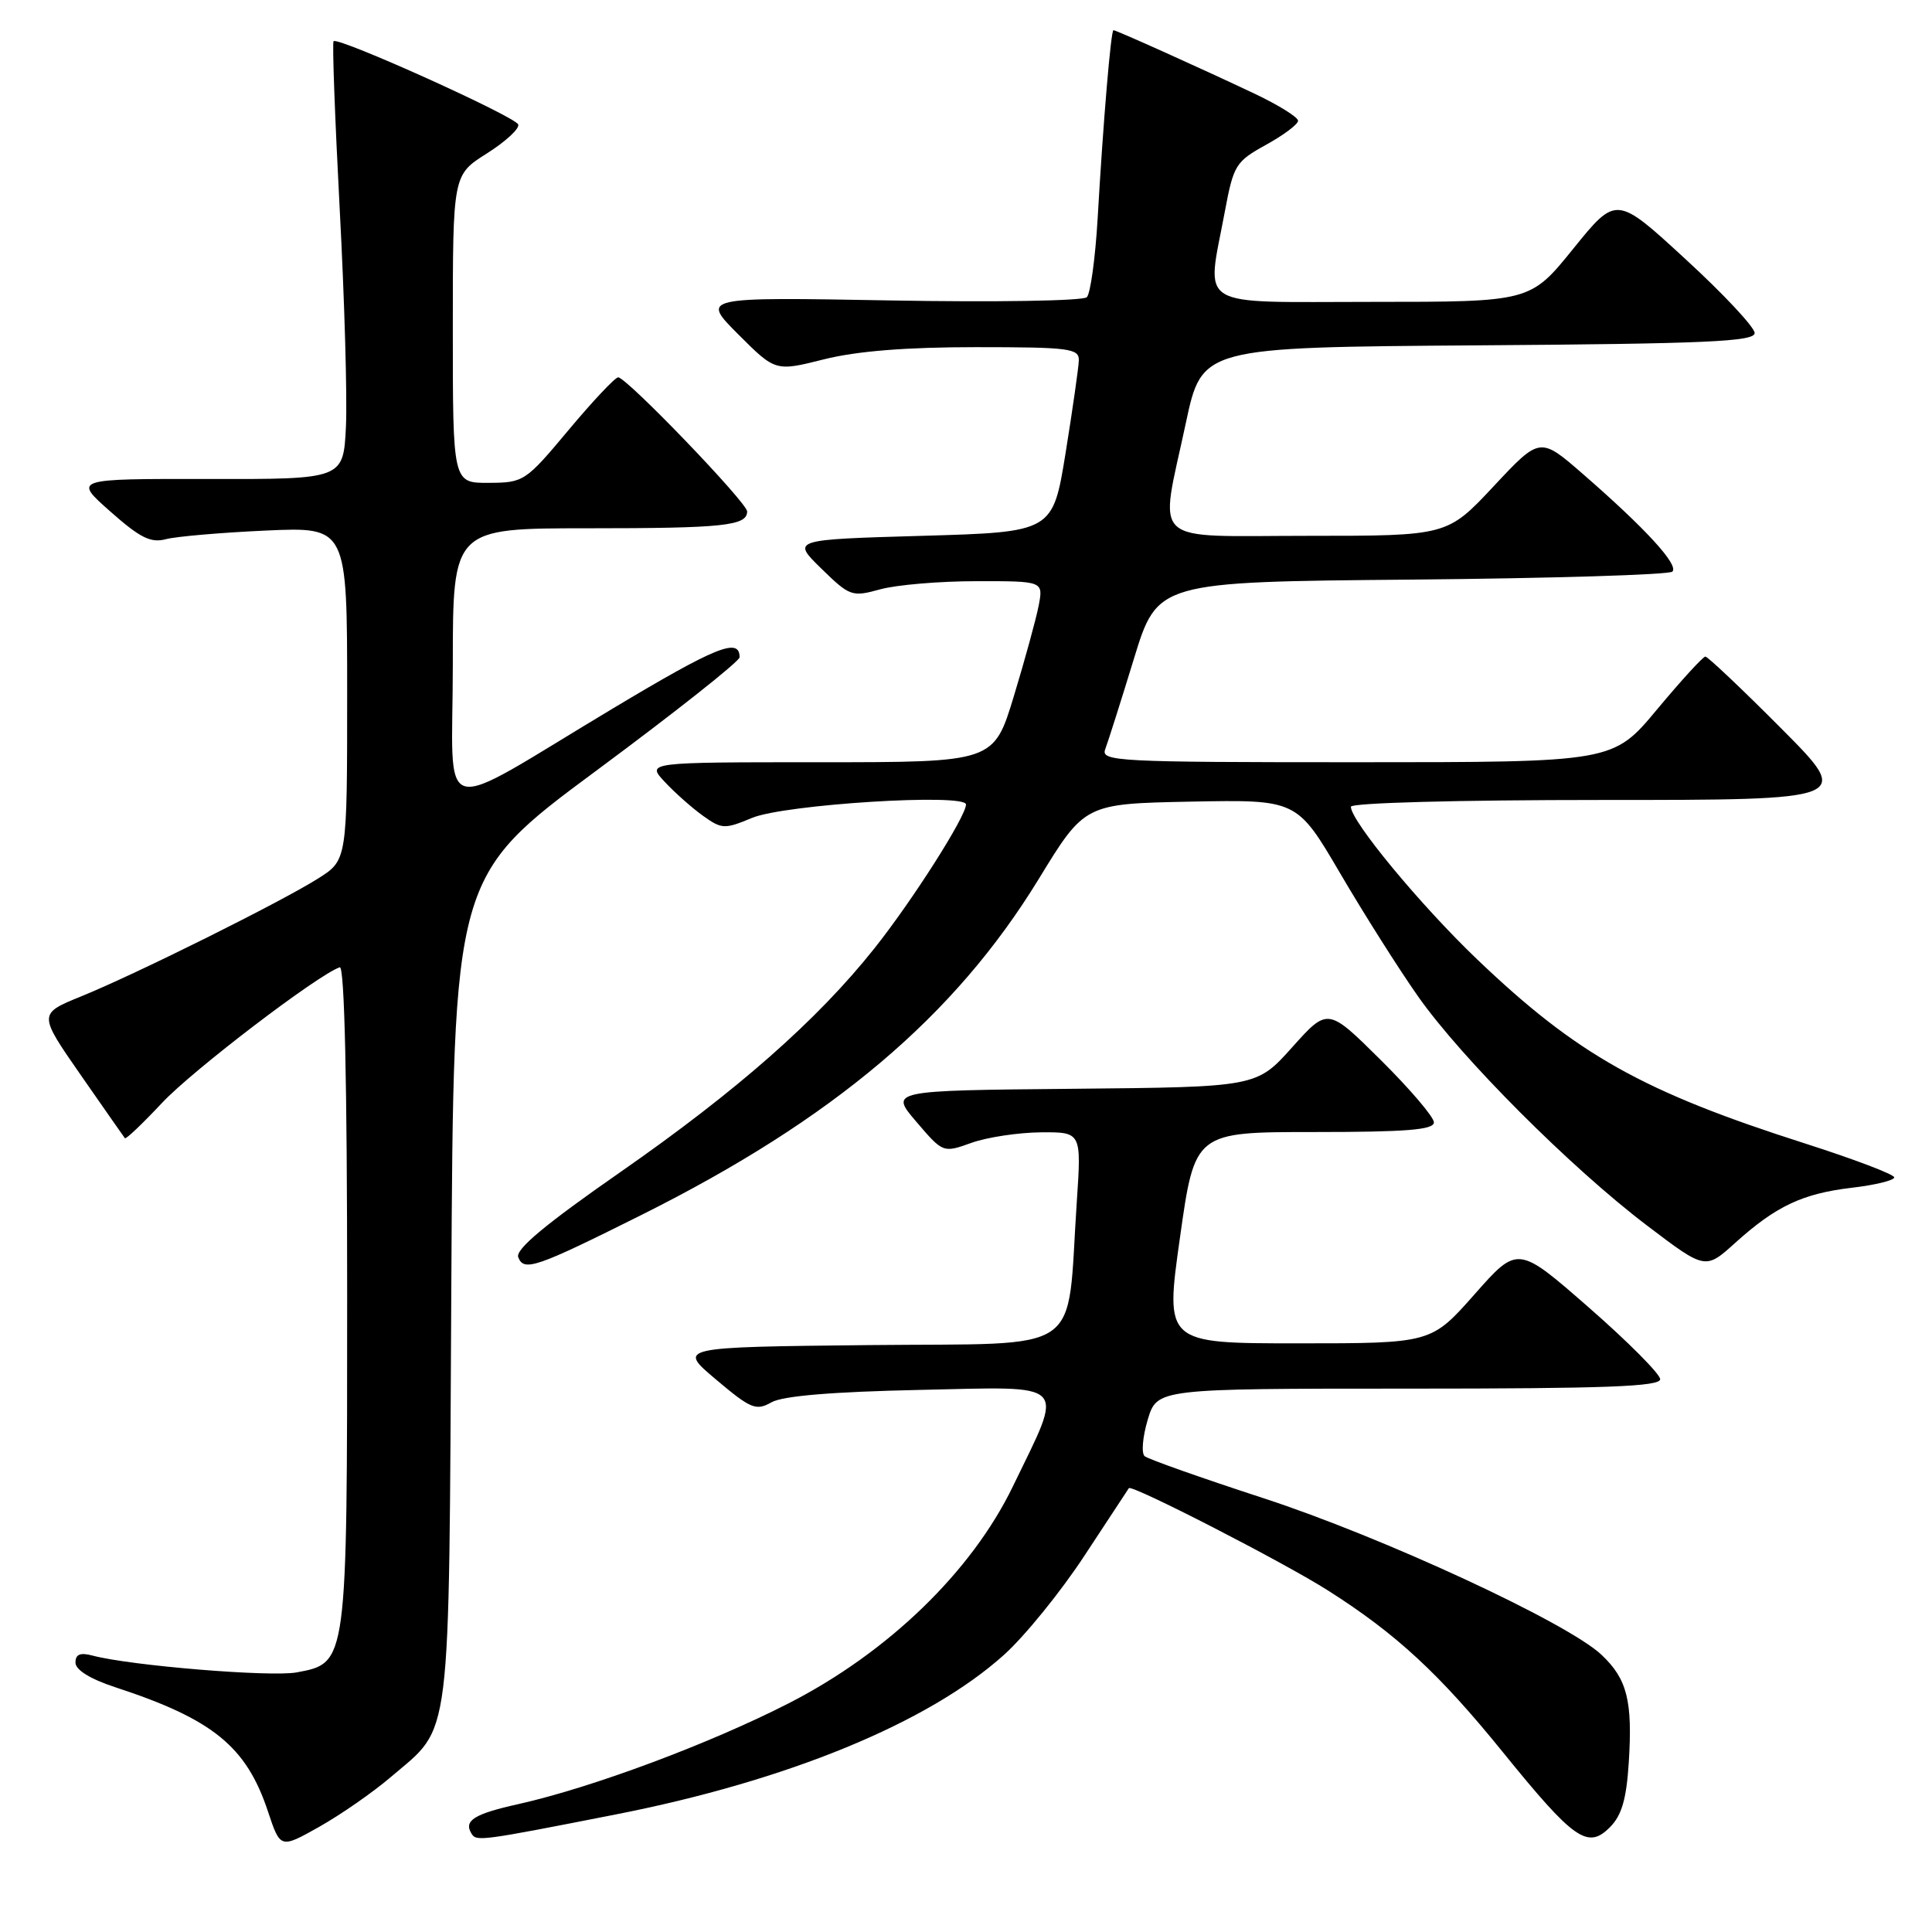 <?xml version="1.0" encoding="UTF-8" standalone="no"?>
<!DOCTYPE svg PUBLIC "-//W3C//DTD SVG 1.1//EN" "http://www.w3.org/Graphics/SVG/1.1/DTD/svg11.dtd" >
<svg xmlns="http://www.w3.org/2000/svg" xmlns:xlink="http://www.w3.org/1999/xlink" version="1.1" viewBox="0 0 256 256">
 <g >
 <path fill="currentColor"
d=" M 51.77 235.48 C 59.93 228.50 59.46 232.25 59.80 170.82 C 60.09 116.13 60.09 116.13 79.05 102.09 C 89.47 94.37 98.00 87.62 98.00 87.09 C 98.00 84.42 94.91 85.67 81.25 93.85 C 57.25 108.22 60.00 108.98 60.00 88.03 C 60.00 70.00 60.00 70.00 77.92 70.00 C 95.86 70.00 99.00 69.67 99.00 67.77 C 99.00 66.61 83.03 50.00 81.91 50.00 C 81.51 50.00 78.55 53.14 75.34 56.98 C 69.63 63.81 69.40 63.96 64.75 63.98 C 60.00 64.00 60.00 64.00 60.00 43.59 C 60.00 23.18 60.00 23.18 64.50 20.34 C 66.97 18.78 68.85 17.05 68.67 16.50 C 68.33 15.46 44.81 4.85 44.20 5.46 C 44.01 5.65 44.38 15.64 45.01 27.65 C 45.65 39.67 46.02 52.65 45.84 56.50 C 45.50 63.50 45.50 63.50 27.61 63.47 C 9.71 63.44 9.71 63.44 14.61 67.77 C 18.57 71.28 19.98 71.98 22.00 71.44 C 23.38 71.08 29.34 70.57 35.25 70.30 C 46.00 69.82 46.00 69.82 46.00 91.90 C 46.00 113.97 46.00 113.97 42.16 116.40 C 37.20 119.53 18.15 129.01 10.79 132.01 C 5.07 134.34 5.07 134.34 10.68 142.42 C 13.77 146.86 16.41 150.64 16.55 150.82 C 16.69 150.99 18.90 148.88 21.47 146.14 C 25.48 141.85 42.11 129.16 45.02 128.17 C 45.65 127.95 46.00 143.43 46.00 171.47 C 46.00 220.59 46.03 220.34 39.32 221.60 C 35.89 222.24 17.26 220.71 12.25 219.37 C 10.63 218.94 10.00 219.20 10.00 220.30 C 10.00 221.27 11.94 222.47 15.25 223.56 C 28.21 227.80 32.65 231.41 35.51 240.04 C 37.15 244.96 37.15 244.96 42.32 242.05 C 45.17 240.44 49.42 237.49 51.77 235.48 Z  M 81.56 240.43 C 104.35 235.96 123.01 228.29 133.03 219.28 C 135.76 216.83 140.55 210.93 143.68 206.16 C 146.81 201.40 149.46 197.36 149.58 197.19 C 149.94 196.66 170.19 207.06 176.00 210.77 C 185.03 216.51 190.72 221.78 199.12 232.15 C 208.57 243.81 210.37 245.08 213.32 242.12 C 214.88 240.56 215.51 238.42 215.82 233.55 C 216.34 225.36 215.61 222.48 212.21 219.27 C 207.69 215.01 183.19 203.66 167.39 198.51 C 159.20 195.84 152.13 193.34 151.67 192.95 C 151.22 192.56 151.40 190.39 152.08 188.12 C 153.32 184.00 153.32 184.00 186.66 184.00 C 212.67 184.00 220.00 183.73 219.98 182.75 C 219.97 182.06 215.72 177.79 210.54 173.26 C 201.11 165.02 201.11 165.02 195.38 171.51 C 189.64 178.00 189.64 178.00 172.01 178.00 C 154.37 178.00 154.37 178.00 156.35 164.00 C 158.32 150.00 158.32 150.00 174.16 150.00 C 186.34 150.00 190.00 149.71 190.00 148.72 C 190.00 148.02 186.84 144.31 182.97 140.47 C 175.94 133.50 175.94 133.50 171.22 138.77 C 166.50 144.04 166.50 144.04 142.19 144.27 C 117.88 144.50 117.88 144.50 121.42 148.64 C 124.96 152.78 124.96 152.78 128.73 151.43 C 130.80 150.69 134.93 150.07 137.90 150.04 C 143.30 150.00 143.30 150.00 142.68 159.25 C 141.29 179.91 144.15 177.93 115.25 178.23 C 89.78 178.50 89.78 178.50 94.87 182.79 C 99.49 186.69 100.18 186.97 102.23 185.81 C 103.75 184.96 110.29 184.42 121.88 184.17 C 141.92 183.74 141.04 182.83 134.21 196.96 C 128.74 208.26 117.66 218.97 104.50 225.70 C 93.97 231.08 78.44 236.87 68.70 239.05 C 62.81 240.36 61.41 241.24 62.48 242.97 C 63.13 244.02 63.66 243.95 81.56 240.43 Z  M 85.03 160.97 C 110.42 148.28 126.49 134.68 137.62 116.50 C 143.73 106.50 143.73 106.50 157.79 106.22 C 171.85 105.95 171.85 105.95 177.58 115.72 C 180.73 121.10 185.37 128.43 187.88 132.00 C 193.65 140.22 208.19 154.77 218.24 162.39 C 225.97 168.26 225.97 168.26 229.93 164.68 C 235.32 159.82 238.84 158.15 245.41 157.38 C 248.49 157.02 251.00 156.40 251.00 156.01 C 251.00 155.62 245.71 153.61 239.25 151.54 C 217.67 144.65 208.98 139.78 195.73 127.12 C 188.23 119.95 179.00 108.80 179.00 106.90 C 179.00 106.38 193.18 106.00 212.23 106.00 C 245.46 106.00 245.46 106.00 236.00 96.50 C 230.80 91.27 226.28 87.00 225.97 87.00 C 225.66 87.00 222.78 90.15 219.57 94.00 C 213.74 101.00 213.74 101.00 179.76 101.00 C 147.97 101.00 145.83 100.89 146.45 99.27 C 146.81 98.32 148.52 92.94 150.24 87.32 C 153.37 77.10 153.37 77.10 187.10 76.80 C 205.66 76.63 221.18 76.16 221.60 75.74 C 222.47 74.86 218.09 70.07 209.78 62.84 C 204.06 57.86 204.06 57.86 197.92 64.43 C 191.77 71.00 191.77 71.00 173.39 71.00 C 151.94 71.00 153.62 72.55 157.13 56.05 C 159.27 46.02 159.27 46.02 195.88 45.76 C 226.11 45.55 232.50 45.26 232.50 44.13 C 232.50 43.37 228.38 38.96 223.33 34.33 C 214.17 25.90 214.17 25.90 208.47 32.95 C 202.77 40.00 202.77 40.00 181.89 40.00 C 158.03 40.00 159.86 41.12 162.30 28.02 C 163.45 21.87 163.73 21.41 167.75 19.19 C 170.09 17.90 172.00 16.47 172.00 16.00 C 172.00 15.53 169.41 13.92 166.25 12.42 C 159.13 9.05 147.91 4.00 147.54 4.00 C 147.20 4.00 146.18 16.08 145.44 29.00 C 145.13 34.23 144.49 38.90 144.01 39.38 C 143.53 39.87 131.87 40.06 118.01 39.81 C 92.89 39.36 92.89 39.36 97.82 44.30 C 102.75 49.23 102.75 49.23 109.19 47.61 C 113.55 46.52 120.04 46.00 129.31 46.00 C 141.70 46.00 142.99 46.17 142.95 47.75 C 142.92 48.71 142.13 54.22 141.20 60.00 C 139.50 70.50 139.50 70.50 122.20 71.00 C 104.90 71.50 104.90 71.50 108.82 75.33 C 112.61 79.03 112.89 79.12 116.63 78.09 C 118.76 77.50 124.49 77.01 129.38 77.01 C 138.25 77.00 138.25 77.00 137.63 80.25 C 137.28 82.04 135.80 87.44 134.34 92.25 C 131.68 101.00 131.68 101.00 108.67 101.00 C 85.65 101.00 85.65 101.00 88.08 103.60 C 89.41 105.03 91.69 107.05 93.14 108.09 C 95.64 109.88 96.01 109.89 99.64 108.38 C 103.94 106.58 128.00 105.08 128.00 106.60 C 127.99 108.19 120.91 119.32 115.85 125.68 C 108.30 135.18 97.65 144.55 82.20 155.31 C 72.28 162.21 68.27 165.55 68.67 166.59 C 69.42 168.53 71.00 167.98 85.03 160.97 Z "/>
</g>
</svg>